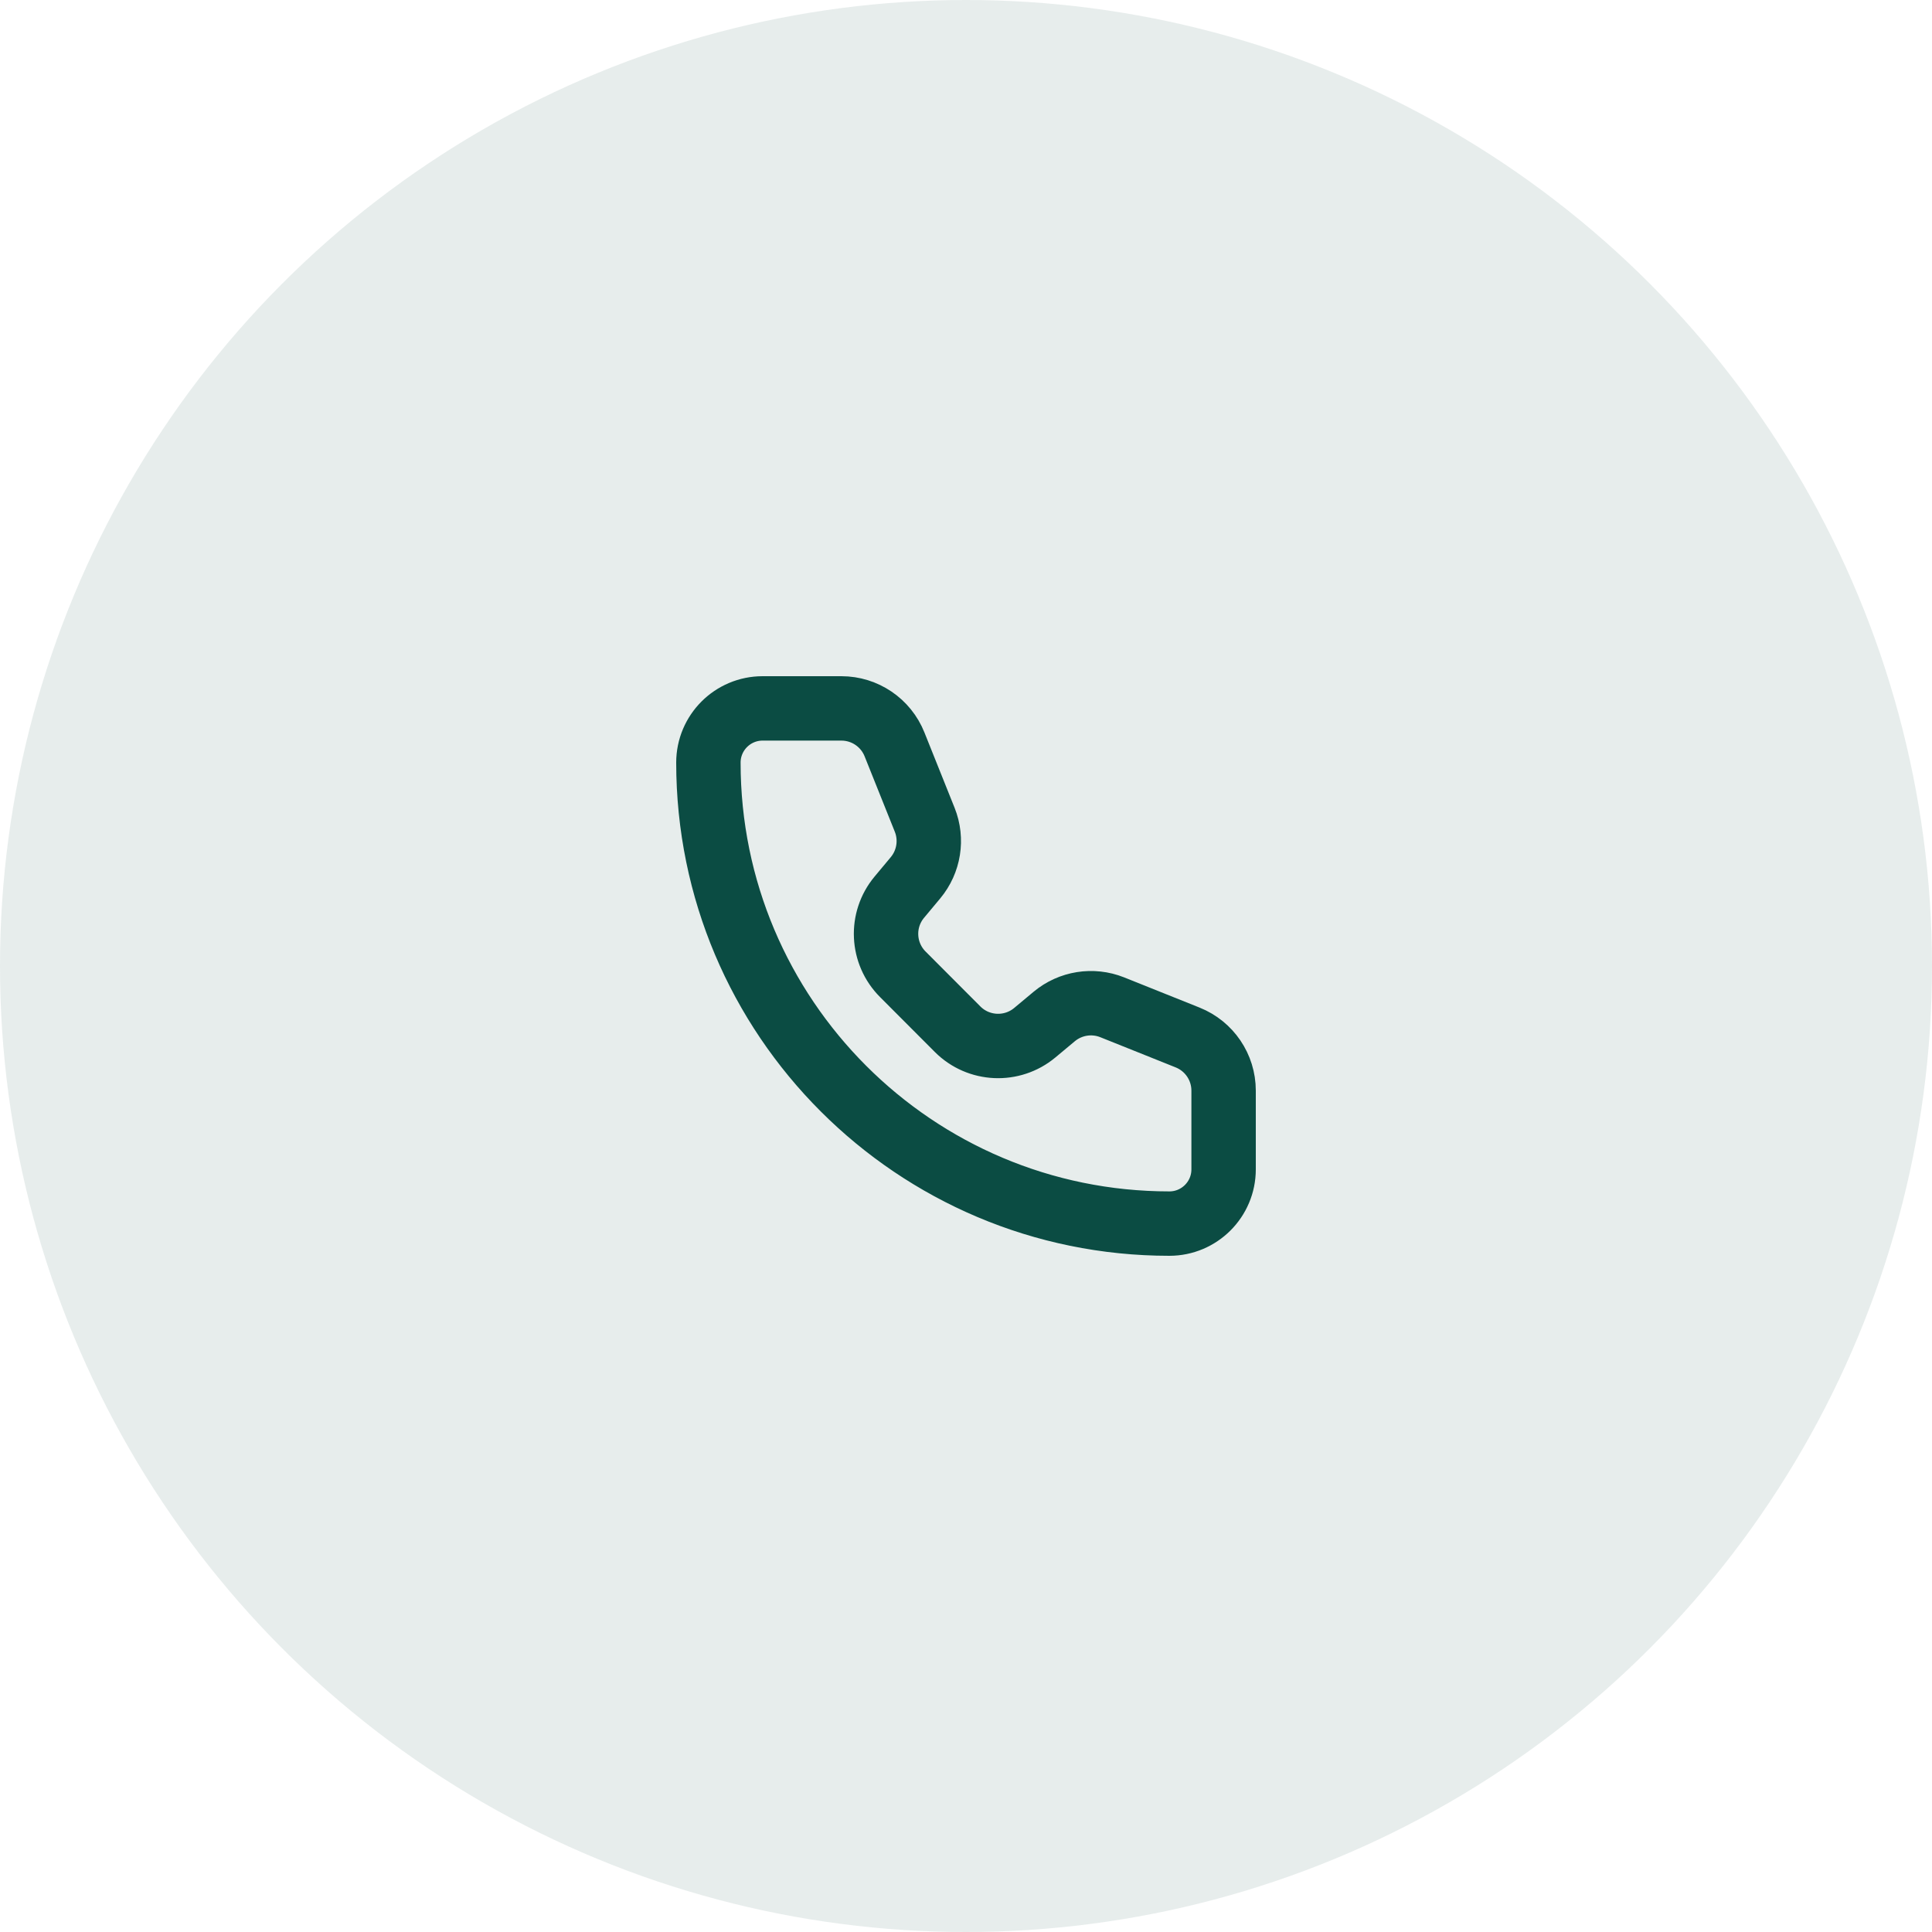<svg width="30" height="30" viewBox="0 0 30 30" fill="none" xmlns="http://www.w3.org/2000/svg">
<circle cx="15" cy="15" r="15" fill="#0B4C43" fill-opacity="0.1"/>
<path d="M13.89 11.559C13.755 11.221 13.428 11 13.065 11H11.842C11.377 11 11 11.377 11 11.842C11 15.795 14.205 19 18.158 19C18.623 19 19 18.623 19 18.158L19 16.935C19 16.572 18.779 16.245 18.441 16.11L17.27 15.641C16.966 15.52 16.621 15.575 16.37 15.784L16.068 16.036C15.715 16.33 15.195 16.307 14.87 15.982L14.019 15.129C13.694 14.804 13.67 14.285 13.964 13.932L14.216 13.63C14.425 13.379 14.48 13.033 14.359 12.73L13.89 11.559Z" stroke="#0B4C43" stroke-linecap="round" stroke-linejoin="round"/>
</svg>
